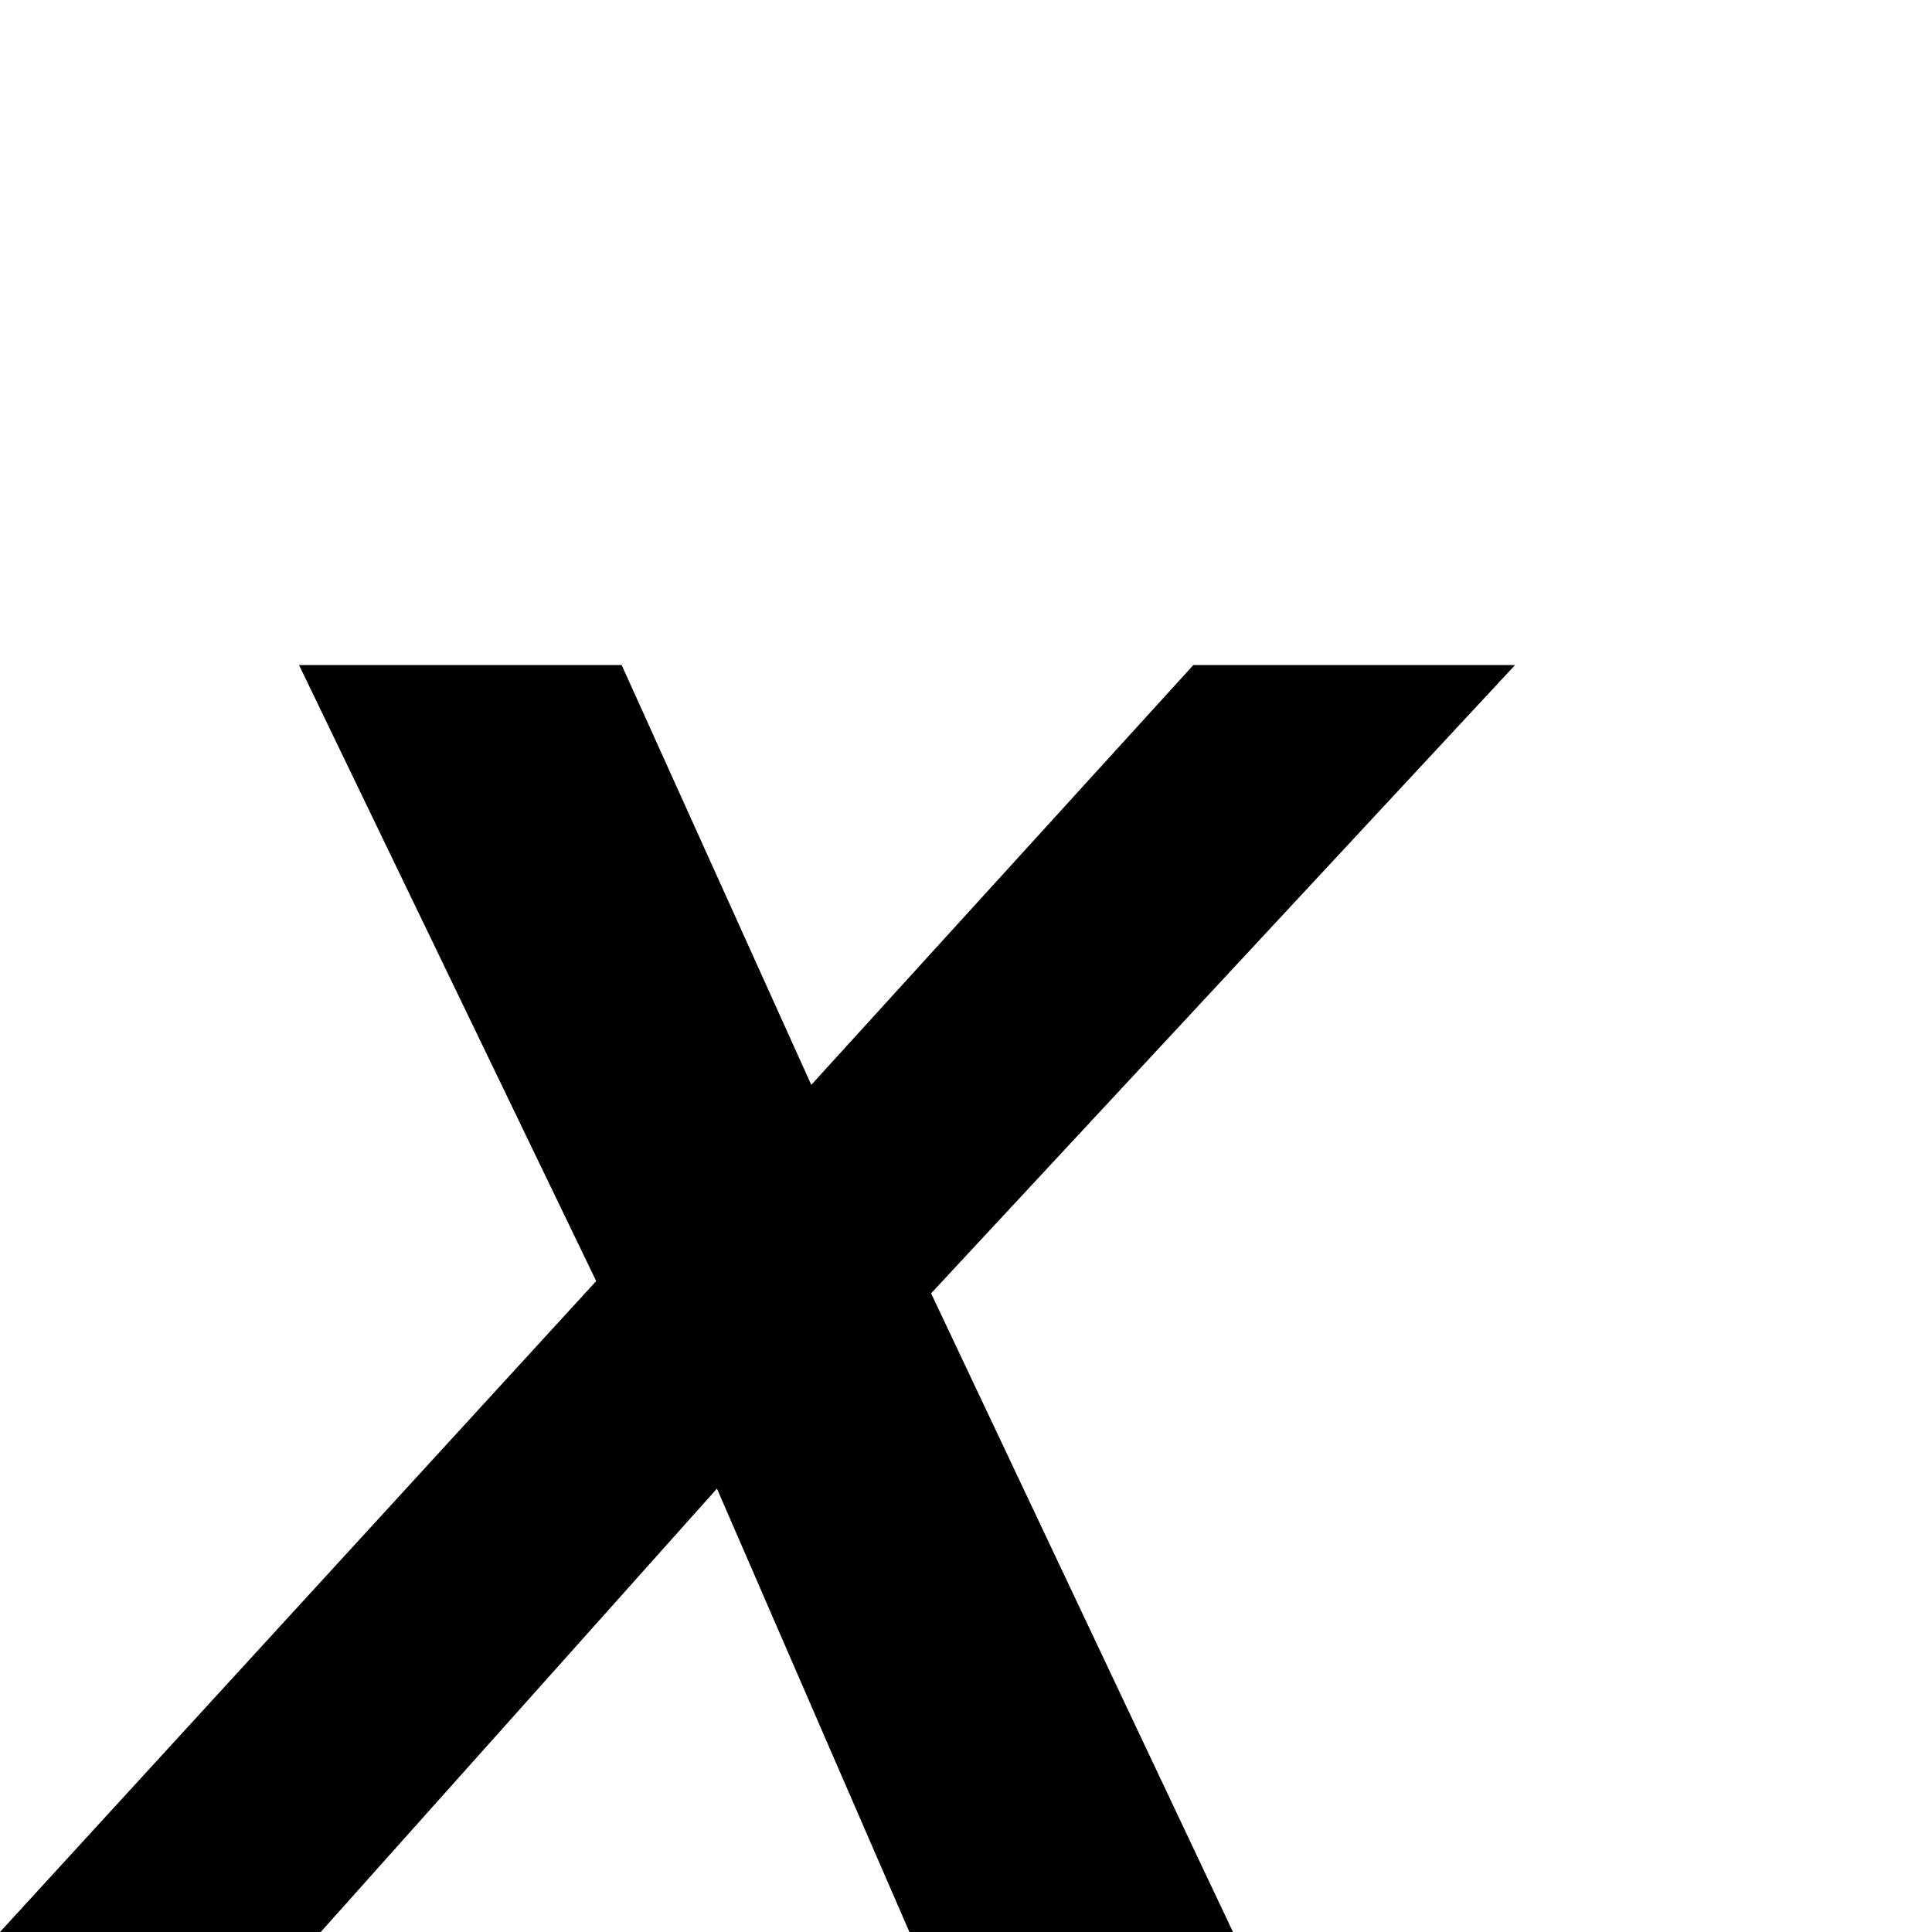<?xml version="1.0" standalone="no"?>
<!DOCTYPE svg PUBLIC "-//W3C//DTD SVG 1.1//EN" "http://www.w3.org/Graphics/SVG/1.1/DTD/svg11.dtd" >
<svg viewBox="-84 -442 2048 2048">
  <g transform="matrix(1 0 0 -1 0 1606)">
   <path fill="currentColor"
d="M1522 1343l-619 -666l320 -677h-343l-204 470l-420 -470h-340l632 690l-315 653h342l201 -445l405 445h341z" />
  </g>

</svg>
